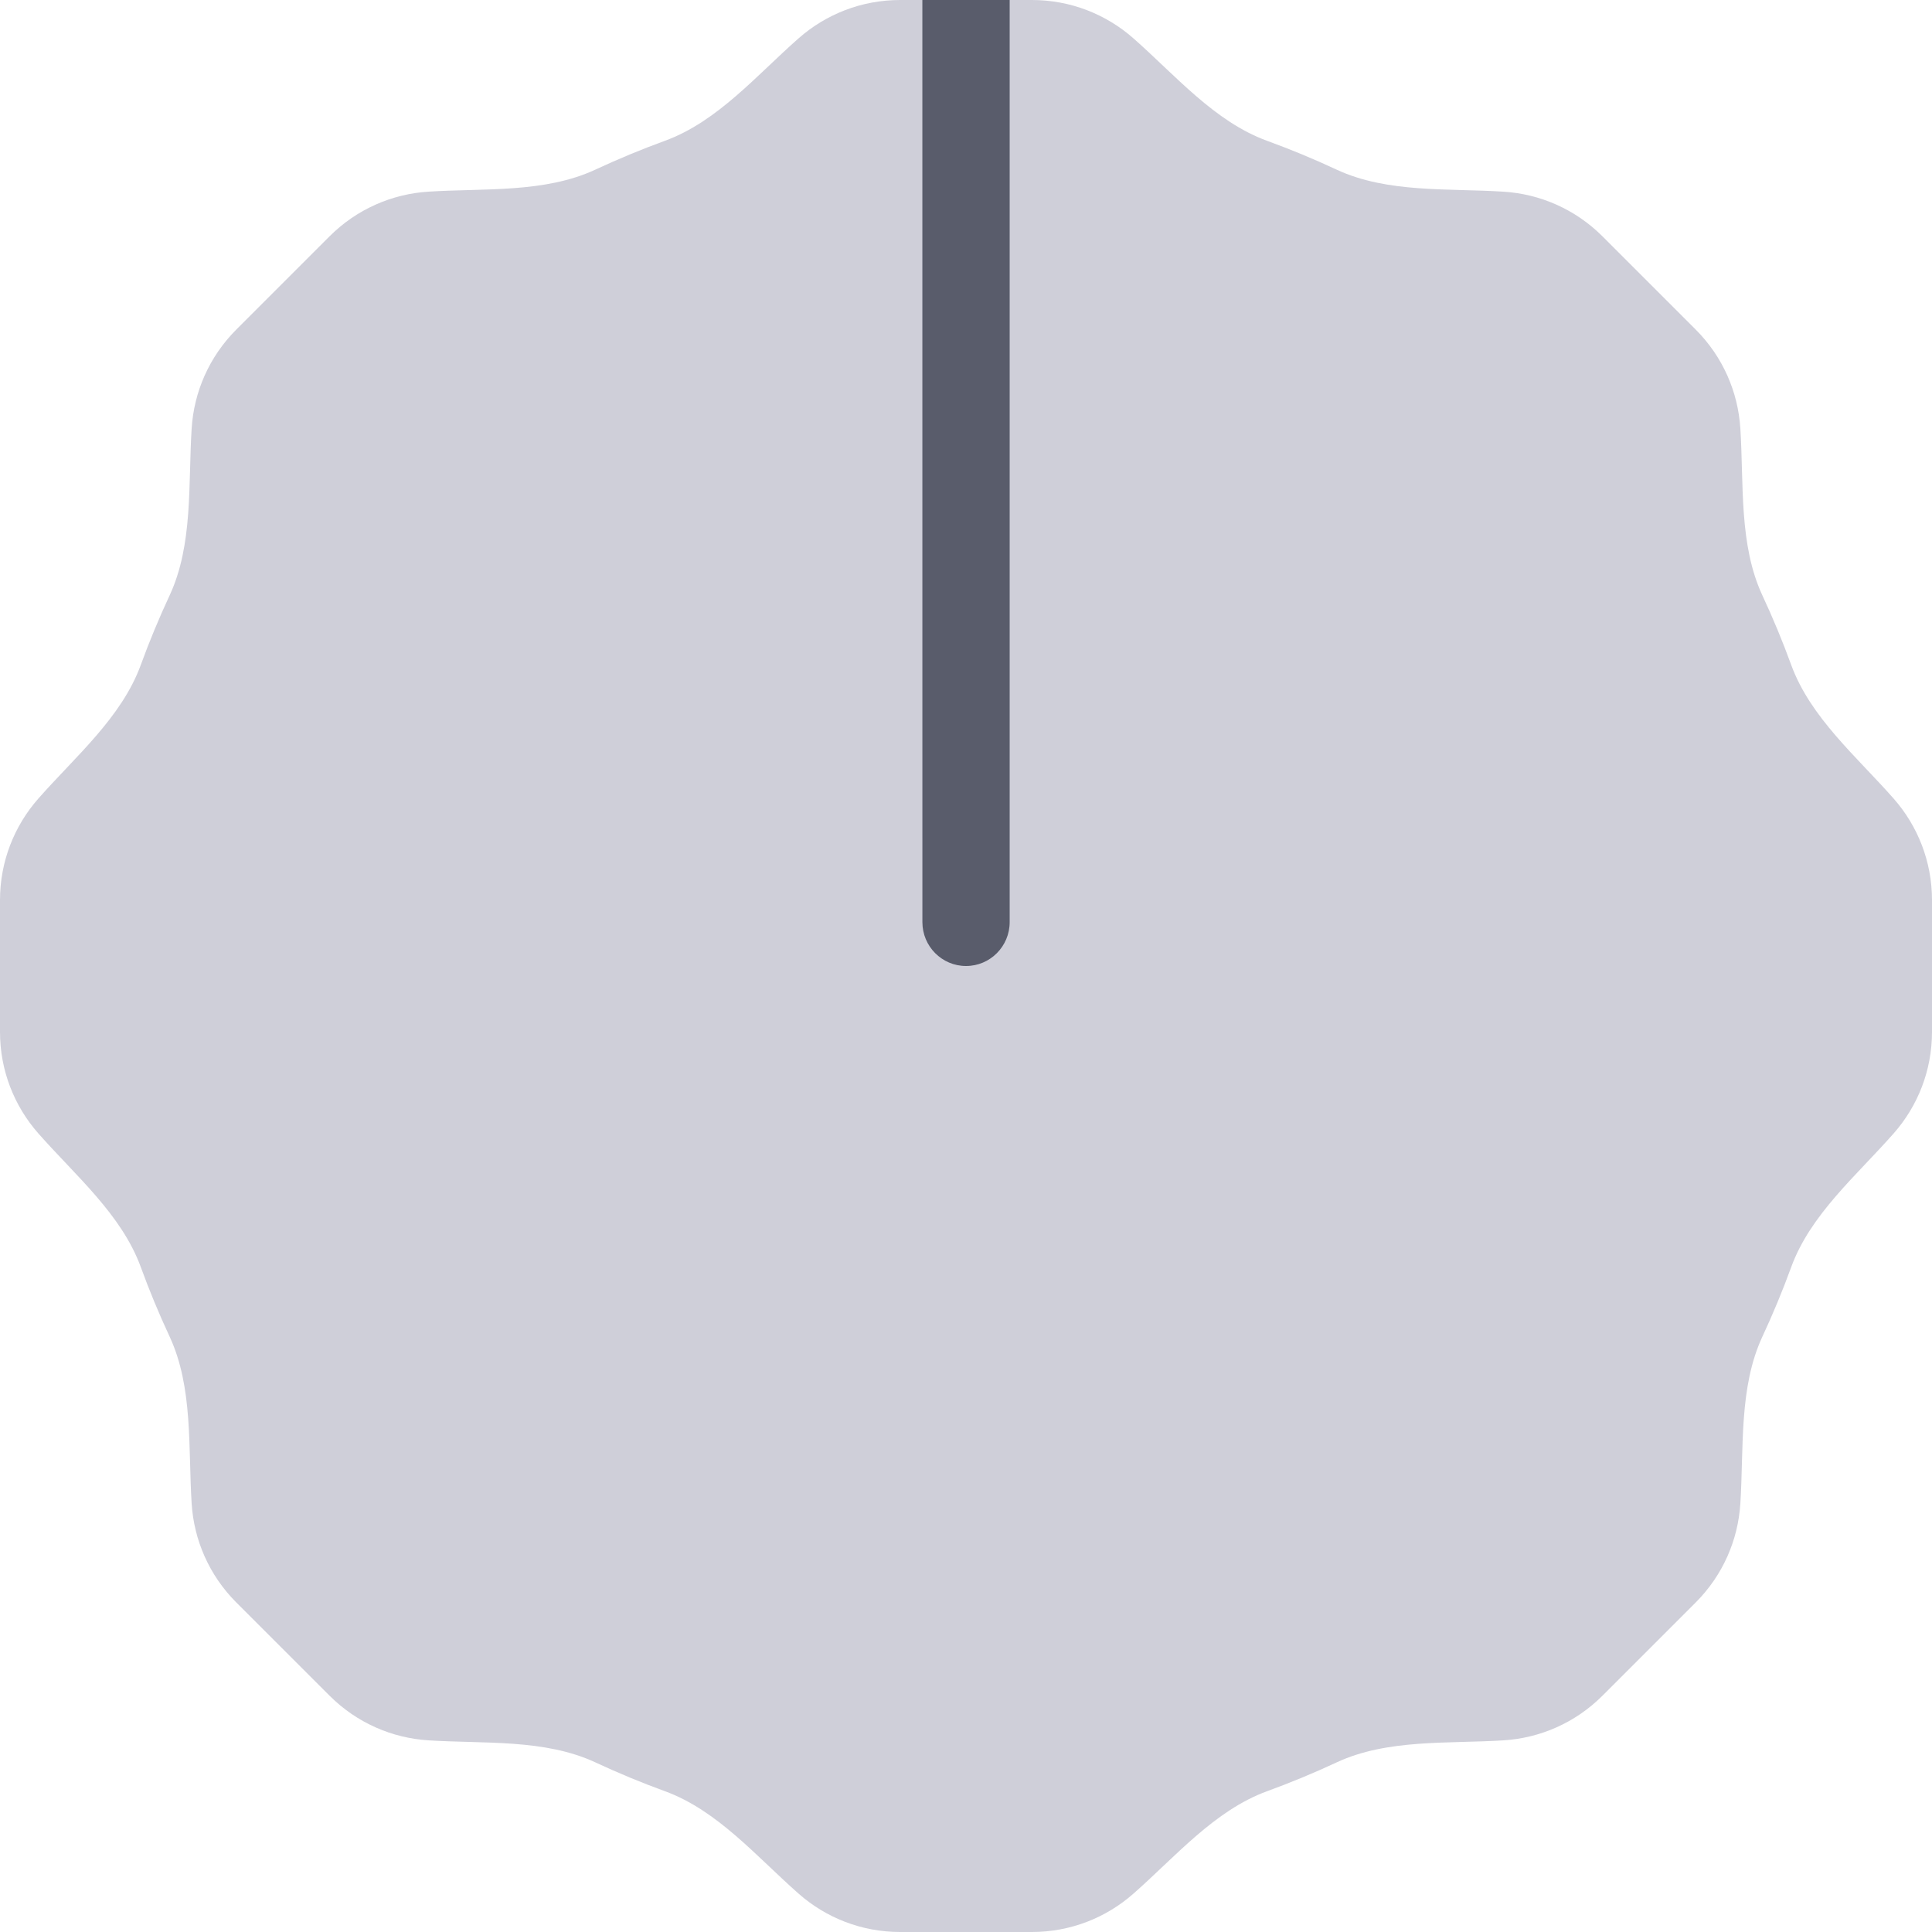<?xml version="1.0" encoding="UTF-8" standalone="no"?>
<svg
   xmlns:dc="http://purl.org/dc/elements/1.1/"
   xmlns:cc="http://creativecommons.org/ns#"
   xmlns:rdf="http://www.w3.org/1999/02/22-rdf-syntax-ns#"
   xmlns:svg="http://www.w3.org/2000/svg"
   xmlns="http://www.w3.org/2000/svg"
   xmlns:sodipodi="http://sodipodi.sourceforge.net/DTD/sodipodi-0.dtd"
   xmlns:inkscape="http://www.inkscape.org/namespaces/inkscape"
   inkscape:version="1.0 (4035a4fb49, 2020-05-01)"
   sodipodi:docname="KnobLarge.svg"
   id="svg853"
   version="1.1"
   fill="none"
   viewBox="0 0 60.472 60.472"
   height="16mm"
   width="16mm">
  <defs
     id="defs857" />
  <sodipodi:namedview
     inkscape:current-layer="svg853"
     inkscape:window-maximized="0"
     inkscape:window-y="1"
     inkscape:window-x="723"
     inkscape:cy="20.967294"
     inkscape:cx="31.433263"
     inkscape:zoom="9.1022725"
     units="mm"
     inkscape:document-units="mm"
     showgrid="false"
     id="namedview855"
     inkscape:window-height="1030"
     inkscape:window-width="1407"
     inkscape:pageshadow="2"
     inkscape:pageopacity="0"
     guidetolerance="10"
     gridtolerance="10"
     objecttolerance="10"
     borderopacity="1"
     bordercolor="#666666"
     pagecolor="#ffffff"
     inkscape:document-rotation="0" />
  <path
     id="path849"
     fill="#cfcfd9"
     d="m 47.066,54.473 c -1.748,0.111 -3.643,-0.049 -5.231,0.691 -0.709,0.331 -1.435,0.632 -2.176,0.902 -1.644,0.6 -2.87,2.052 -4.185,3.208 -0.847,0.746 -1.959,1.198 -3.176,1.198 H 28.175 c -1.217,0 -2.329,-0.452 -3.176,-1.198 -1.314,-1.156 -2.54,-2.608 -4.185,-3.208 -0.741,-0.27 -1.467,-0.571 -2.176,-0.902 -1.588,-0.74 -3.483,-0.579 -5.231,-0.691 -1.126,-0.072 -2.232,-0.538 -3.093,-1.399 L 7.398,50.159 C 6.537,49.298 6.071,48.192 5.999,47.066 5.888,45.317 6.048,43.422 5.308,41.834 4.978,41.125 4.676,40.399 4.406,39.658 3.806,38.014 2.354,36.788 1.198,35.474 0.452,34.627 -1.4515859e-8,33.515 0,32.298 L 4.916698e-8,28.175 C 6.368284e-8,26.957 0.452,25.846 1.198,24.998 2.354,23.684 3.806,22.458 4.406,20.814 4.676,20.073 4.978,19.347 5.308,18.638 6.048,17.05 5.888,15.155 5.999,13.407 6.071,12.28 6.537,11.175 7.398,10.314 L 10.314,7.398 c 0.861,-0.861 1.967,-1.327 3.093,-1.399 1.748,-0.112 3.643,0.049 5.231,-0.691 C 19.347,4.978 20.073,4.676 20.814,4.406 22.458,3.806 23.684,2.354 24.998,1.198 25.846,0.452 26.957,-3.05176e-5 28.175,-3.05176e-5 h 4.123 c 1.217,0 2.329,0.452 3.176,1.198 1.314,1.156 2.54,2.609 4.185,3.209 0.741,0.27 1.467,0.571 2.176,0.902 1.588,0.74 3.483,0.579 5.231,0.691 1.126,0.072 2.232,0.538 3.093,1.399 l 2.915,2.915 c 0.861,0.861 1.327,1.967 1.399,3.093 0.112,1.748 -0.049,3.643 0.691,5.231 0.331,0.709 0.632,1.435 0.902,2.176 0.6,1.644 2.052,2.871 3.208,4.185 0.745,0.847 1.198,1.959 1.198,3.176 v 4.123 c 0,1.217 -0.452,2.329 -1.198,3.176 -1.156,1.314 -2.609,2.54 -3.208,4.185 -0.27,0.741 -0.572,1.467 -0.902,2.176 -0.74,1.588 -0.579,3.483 -0.691,5.231 -0.072,1.126 -0.538,2.232 -1.399,3.093 l -2.915,2.915 c -0.861,0.861 -1.967,1.327 -3.093,1.399 z"
     style="stroke-width:1.374" />
  <path
     id="path851"
     fill="#595c6b"
     d="m 28.87,-2.86102e-5 h 2.733 V 28.862 c 0,0.759 -0.612,1.374 -1.366,1.374 -0.755,0 -1.366,-0.615 -1.366,-1.374 z"
     style="stroke-width:1.37" />
</svg>
